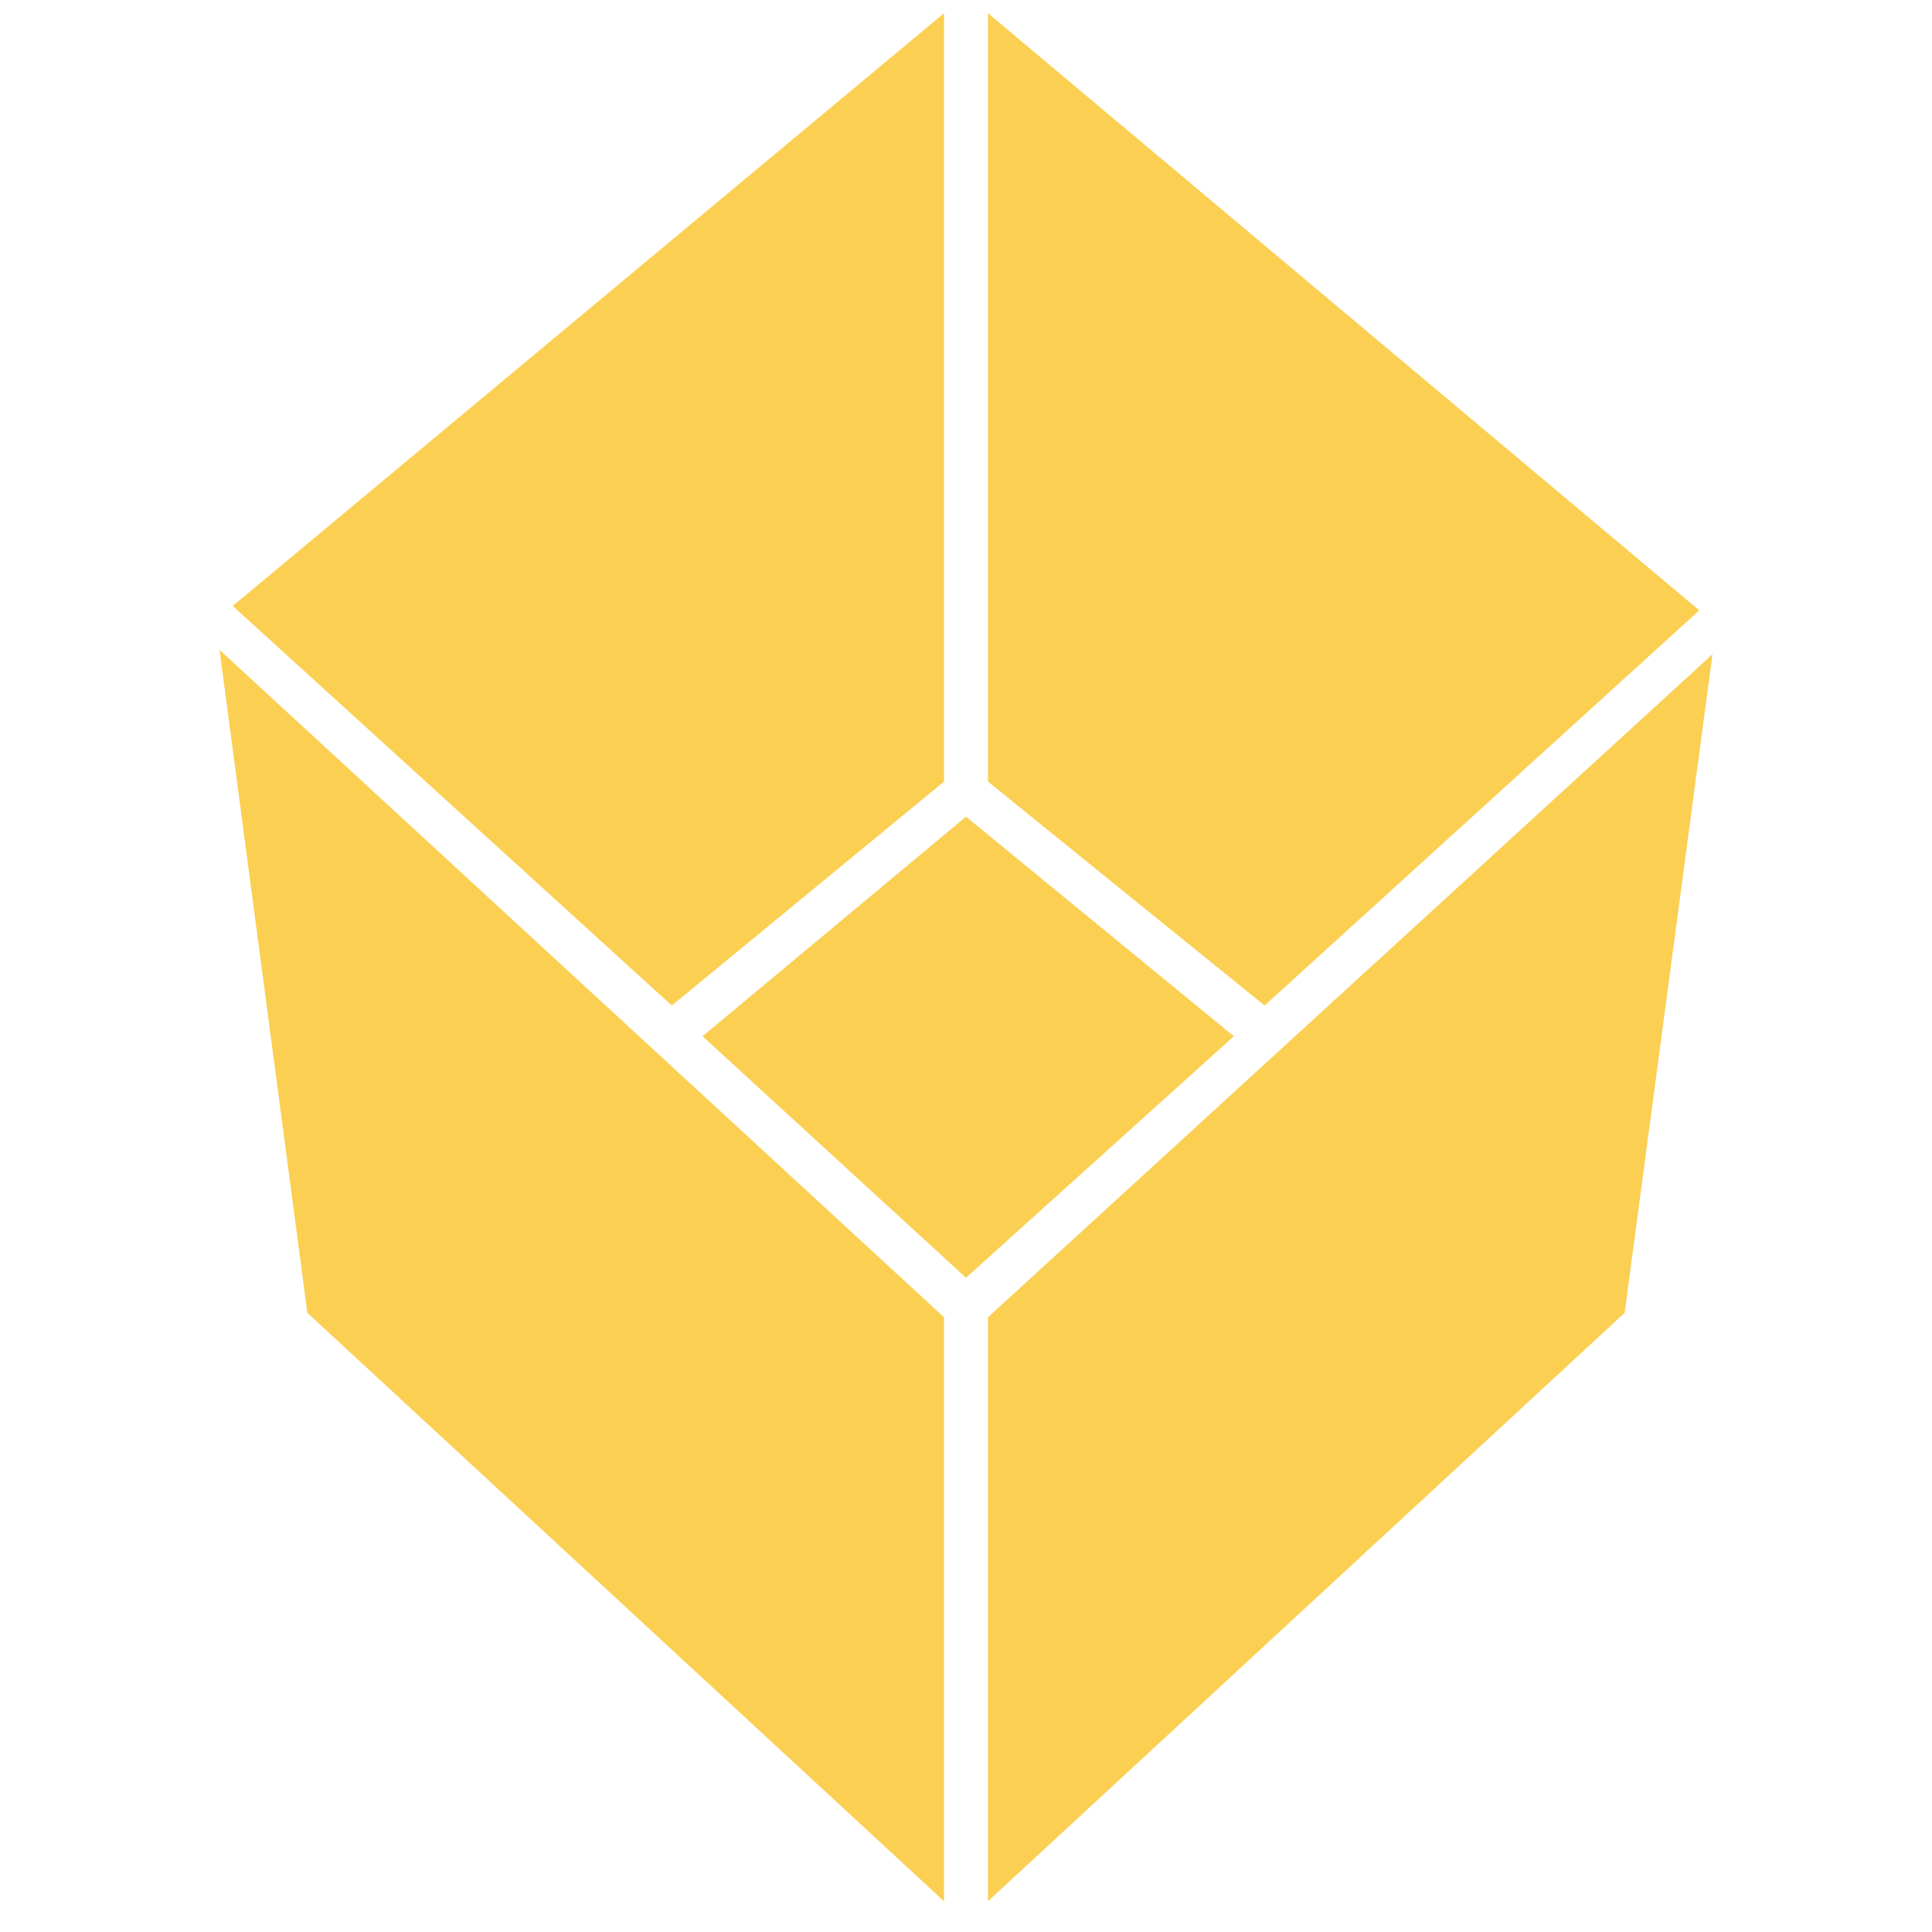 <?xml version="1.0" encoding="utf-8"?>
<!-- Generator: Adobe Illustrator 18.1.0, SVG Export Plug-In . SVG Version: 6.00 Build 0)  -->
<!DOCTYPE svg PUBLIC "-//W3C//DTD SVG 1.1//EN" "http://www.w3.org/Graphics/SVG/1.1/DTD/svg11.dtd">
<svg version="1.1" id="Layer_2" xmlns="http://www.w3.org/2000/svg" xmlns:xlink="http://www.w3.org/1999/xlink" x="0px" y="0px"
	 width="44px" height="44px" viewBox="0 0 44 44" enable-background="new 0 0 44 44" xml:space="preserve">
<g>
	<path fill="#FBCF52" d="M21.5,43.7"/>
	<g>
		<polygon fill="#FBCF52" points="5.3,13.8 15.3,22.9 21.5,17.8 21.5,0.3 		"/>
		<polygon fill="#FBCF52" points="22,18.6 16,23.6 22,29.1 28.1,23.6 		"/>
		<polygon fill="#FBCF52" points="38.7,13.9 22.5,0.3 22.5,17.8 28.8,22.9 		"/>
		<polygon fill="#FBCF52" points="22.5,30 22.5,43.3 37,29.9 39,14.9 		"/>
		<polygon fill="#FBCF52" points="21.5,30 5,14.8 7,29.9 21.5,43.3 		"/>
	</g>
</g>
</svg>
